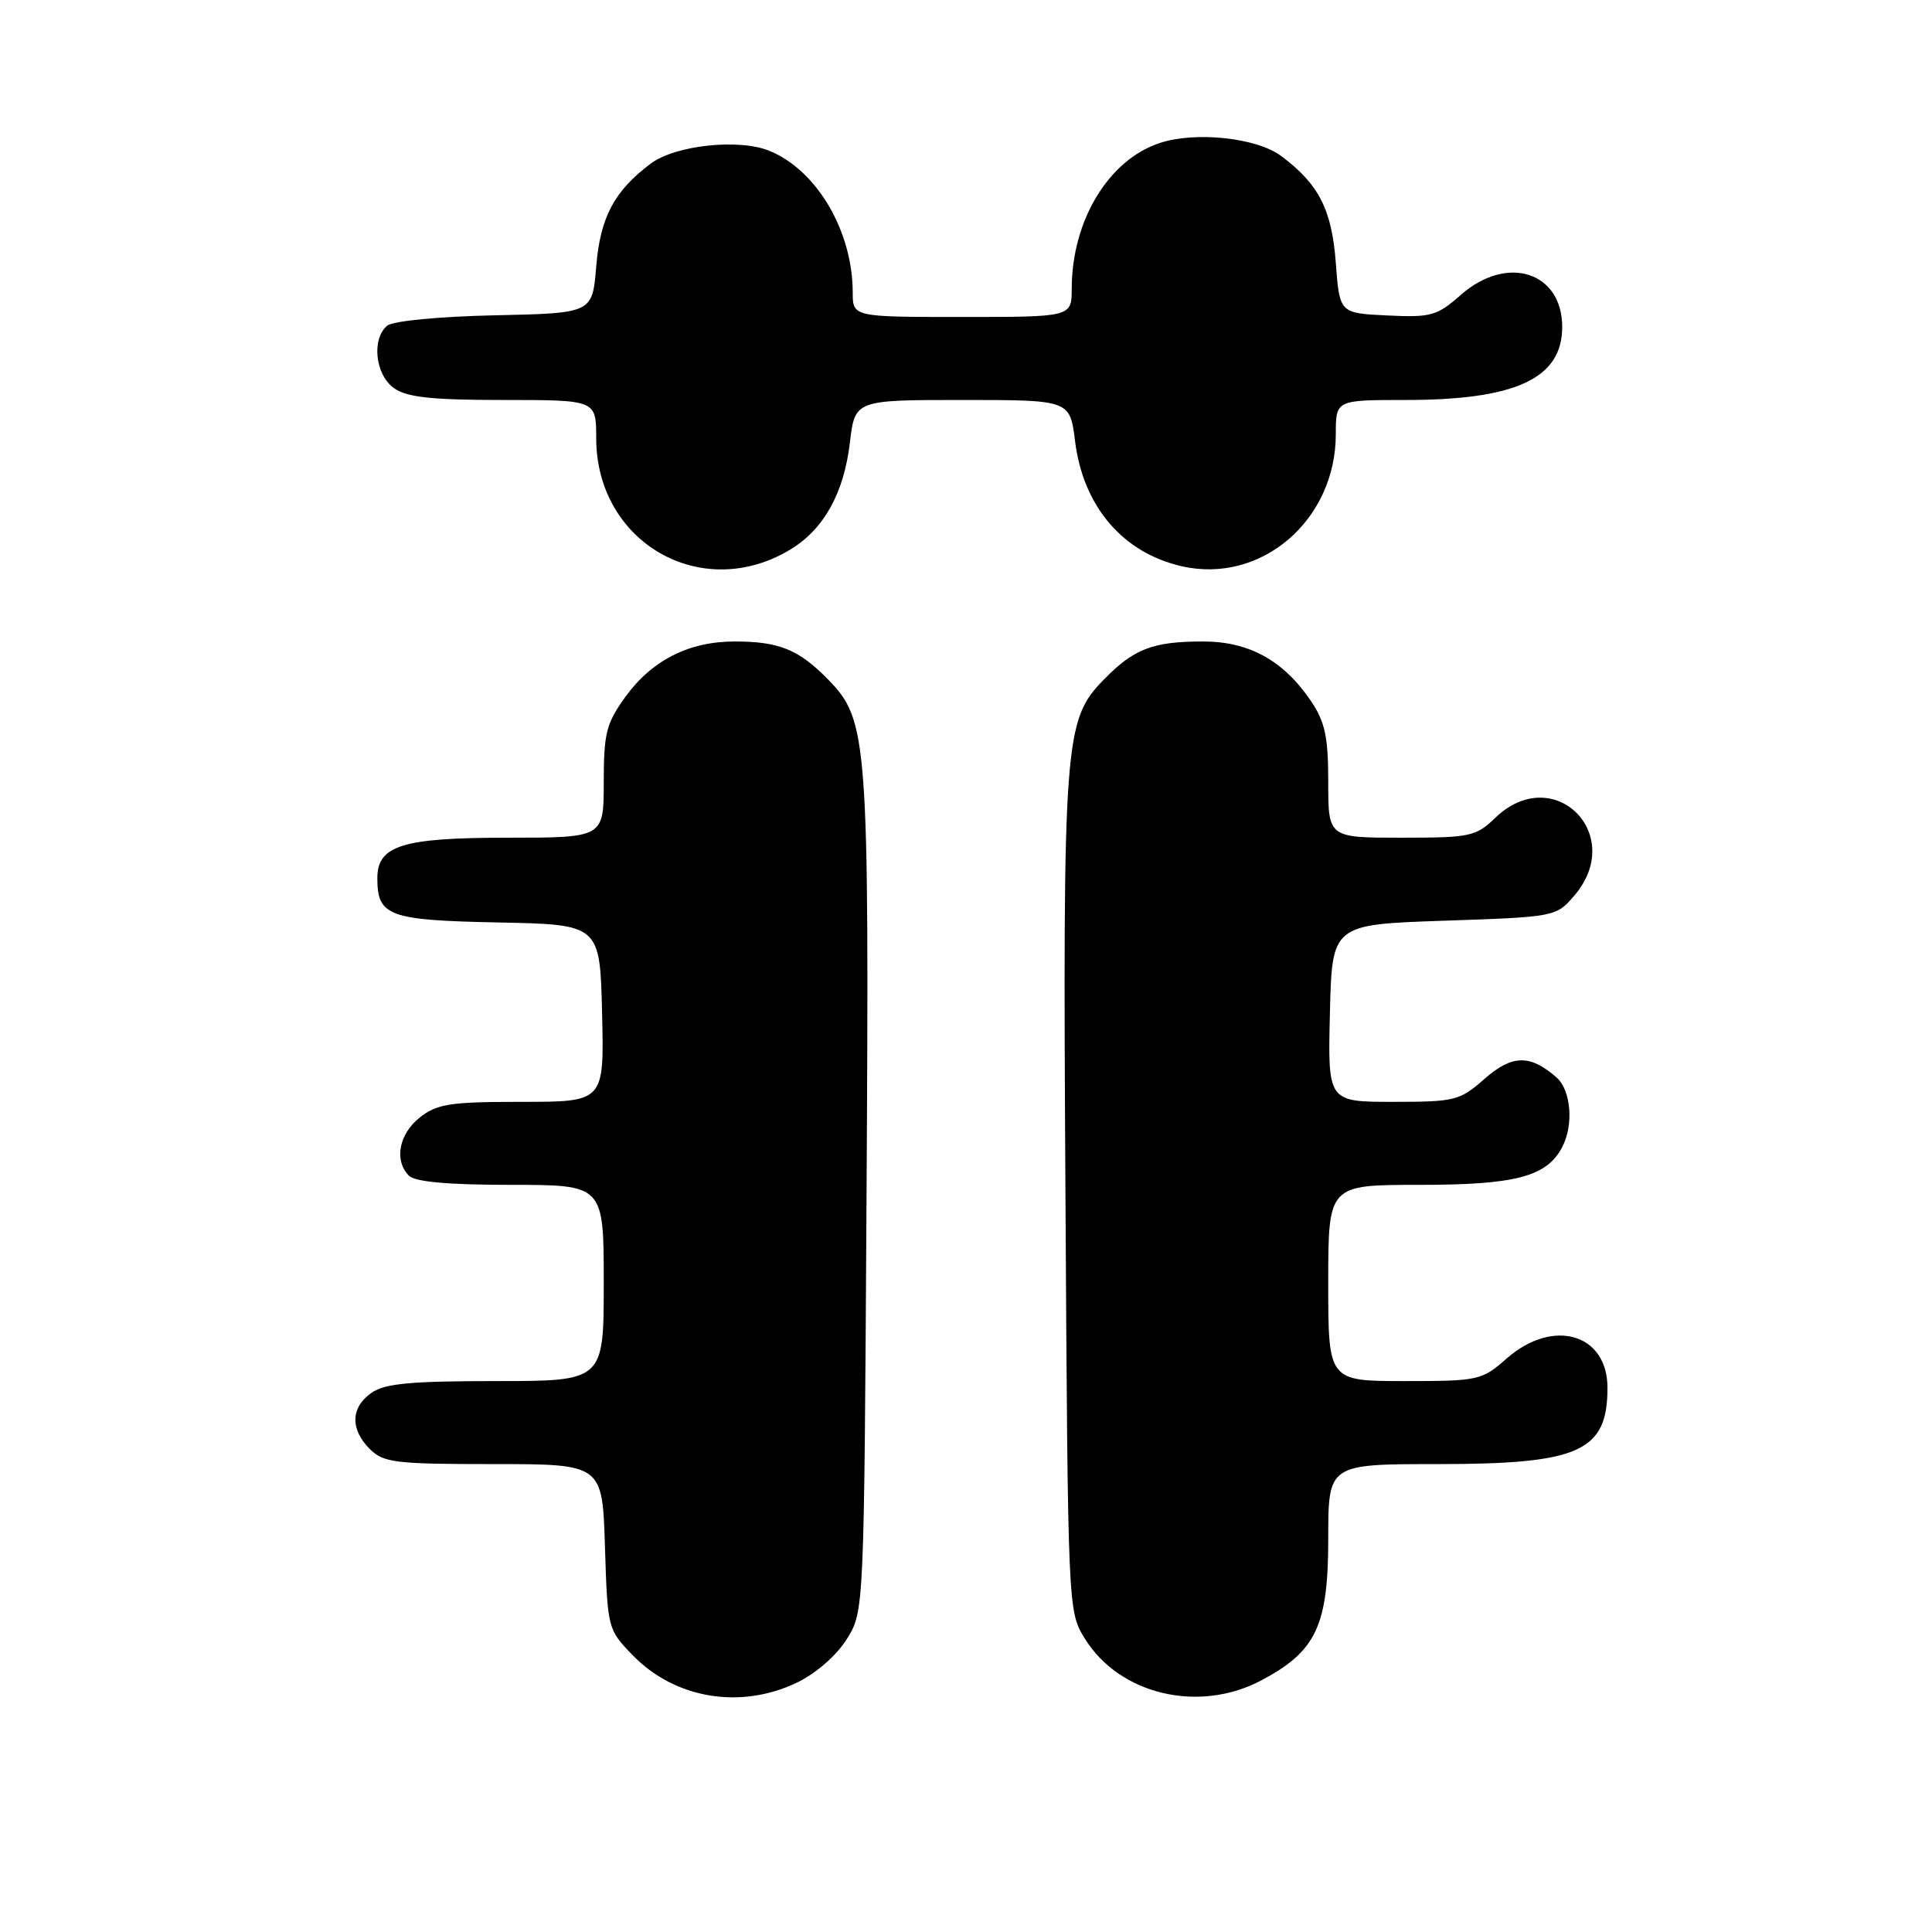<?xml version="1.0" encoding="UTF-8" standalone="no"?>
<!DOCTYPE svg PUBLIC "-//W3C//DTD SVG 1.1//EN" "http://www.w3.org/Graphics/SVG/1.1/DTD/svg11.dtd" >
<svg xmlns="http://www.w3.org/2000/svg" xmlns:xlink="http://www.w3.org/1999/xlink" version="1.1" viewBox="0 0 256 256">
 <g >
 <path fill="currentColor"
d=" M 105.65 222.93 C 108.16 221.71 110.87 219.34 112.21 217.18 C 114.50 213.50 114.50 213.50 114.82 158.50 C 115.18 97.89 114.99 95.42 109.73 90.04 C 105.84 86.06 103.23 85.00 97.34 85.00 C 91.29 85.00 86.39 87.48 82.88 92.32 C 80.33 95.85 80.00 97.14 80.00 103.65 C 80.00 111.00 80.00 111.00 67.22 111.00 C 53.31 111.00 50.00 112.03 50.00 116.37 C 50.00 121.40 51.50 121.94 66.00 122.23 C 79.50 122.50 79.50 122.50 79.78 134.25 C 80.06 146.00 80.06 146.00 69.17 146.00 C 59.66 146.00 57.93 146.26 55.63 148.07 C 52.85 150.26 52.19 153.79 54.20 155.80 C 55.00 156.60 59.47 157.00 67.70 157.00 C 80.00 157.00 80.00 157.00 80.00 170.00 C 80.00 183.00 80.00 183.00 65.72 183.00 C 54.42 183.00 50.98 183.32 49.22 184.56 C 46.46 186.49 46.38 189.38 49.00 192.00 C 50.81 193.81 52.33 194.00 65.41 194.00 C 79.82 194.00 79.82 194.00 80.16 204.95 C 80.50 215.81 80.53 215.92 83.83 219.32 C 89.44 225.11 98.16 226.55 105.65 222.93 Z  M 167.09 222.68 C 174.40 218.82 176.00 215.44 176.00 203.85 C 176.00 194.00 176.00 194.00 190.55 194.00 C 209.30 194.00 213.00 192.33 213.00 183.89 C 213.00 176.71 205.79 174.61 199.65 180.00 C 196.34 182.91 195.93 183.00 186.12 183.00 C 176.00 183.00 176.00 183.00 176.00 170.00 C 176.00 157.00 176.00 157.00 188.05 157.00 C 200.79 157.00 204.90 155.93 206.97 152.06 C 208.55 149.10 208.19 144.48 206.25 142.77 C 202.74 139.69 200.37 139.74 196.70 142.96 C 193.41 145.85 192.80 146.00 184.59 146.00 C 175.94 146.00 175.94 146.00 176.22 134.25 C 176.50 122.50 176.50 122.50 191.34 122.00 C 206.09 121.50 206.19 121.48 208.59 118.69 C 215.56 110.58 205.88 100.95 198.17 108.33 C 195.55 110.85 194.84 111.00 185.70 111.00 C 176.00 111.00 176.00 111.00 176.00 103.65 C 176.00 97.66 175.58 95.67 173.73 92.92 C 170.09 87.53 165.53 85.00 159.42 85.00 C 152.75 85.00 150.26 85.96 146.27 90.04 C 141.01 95.42 140.82 97.89 141.18 158.50 C 141.50 213.50 141.50 213.50 143.77 217.16 C 148.37 224.55 158.84 227.03 167.09 222.68 Z  M 104.70 72.83 C 109.15 70.15 111.82 65.36 112.61 58.68 C 113.28 53.00 113.28 53.00 127.52 53.00 C 141.77 53.00 141.77 53.00 142.45 58.45 C 143.53 67.11 148.76 73.24 156.58 75.03 C 167.10 77.43 177.00 68.95 177.00 57.54 C 177.00 53.00 177.00 53.00 186.26 53.00 C 200.87 53.00 207.00 50.14 207.00 43.33 C 207.00 36.02 199.70 33.69 193.60 39.05 C 190.40 41.86 189.63 42.08 183.81 41.80 C 177.50 41.50 177.50 41.50 177.00 34.82 C 176.47 27.76 174.75 24.39 169.76 20.67 C 166.52 18.25 158.41 17.38 153.67 18.95 C 146.88 21.19 142.02 29.23 142.01 38.25 C 142.00 42.00 142.00 42.00 127.50 42.00 C 113.00 42.00 113.00 42.00 112.99 38.75 C 112.98 30.64 108.26 22.59 101.99 20.00 C 97.96 18.33 89.51 19.23 86.24 21.67 C 81.39 25.29 79.53 28.81 79.00 35.32 C 78.50 41.50 78.50 41.50 65.56 41.78 C 58.12 41.94 52.07 42.53 51.31 43.15 C 49.20 44.91 49.72 49.69 52.22 51.44 C 53.94 52.65 57.23 53.00 66.72 53.00 C 79.00 53.00 79.00 53.00 79.00 58.05 C 79.00 71.88 92.95 79.91 104.70 72.83 Z "/>
</g>
</svg>